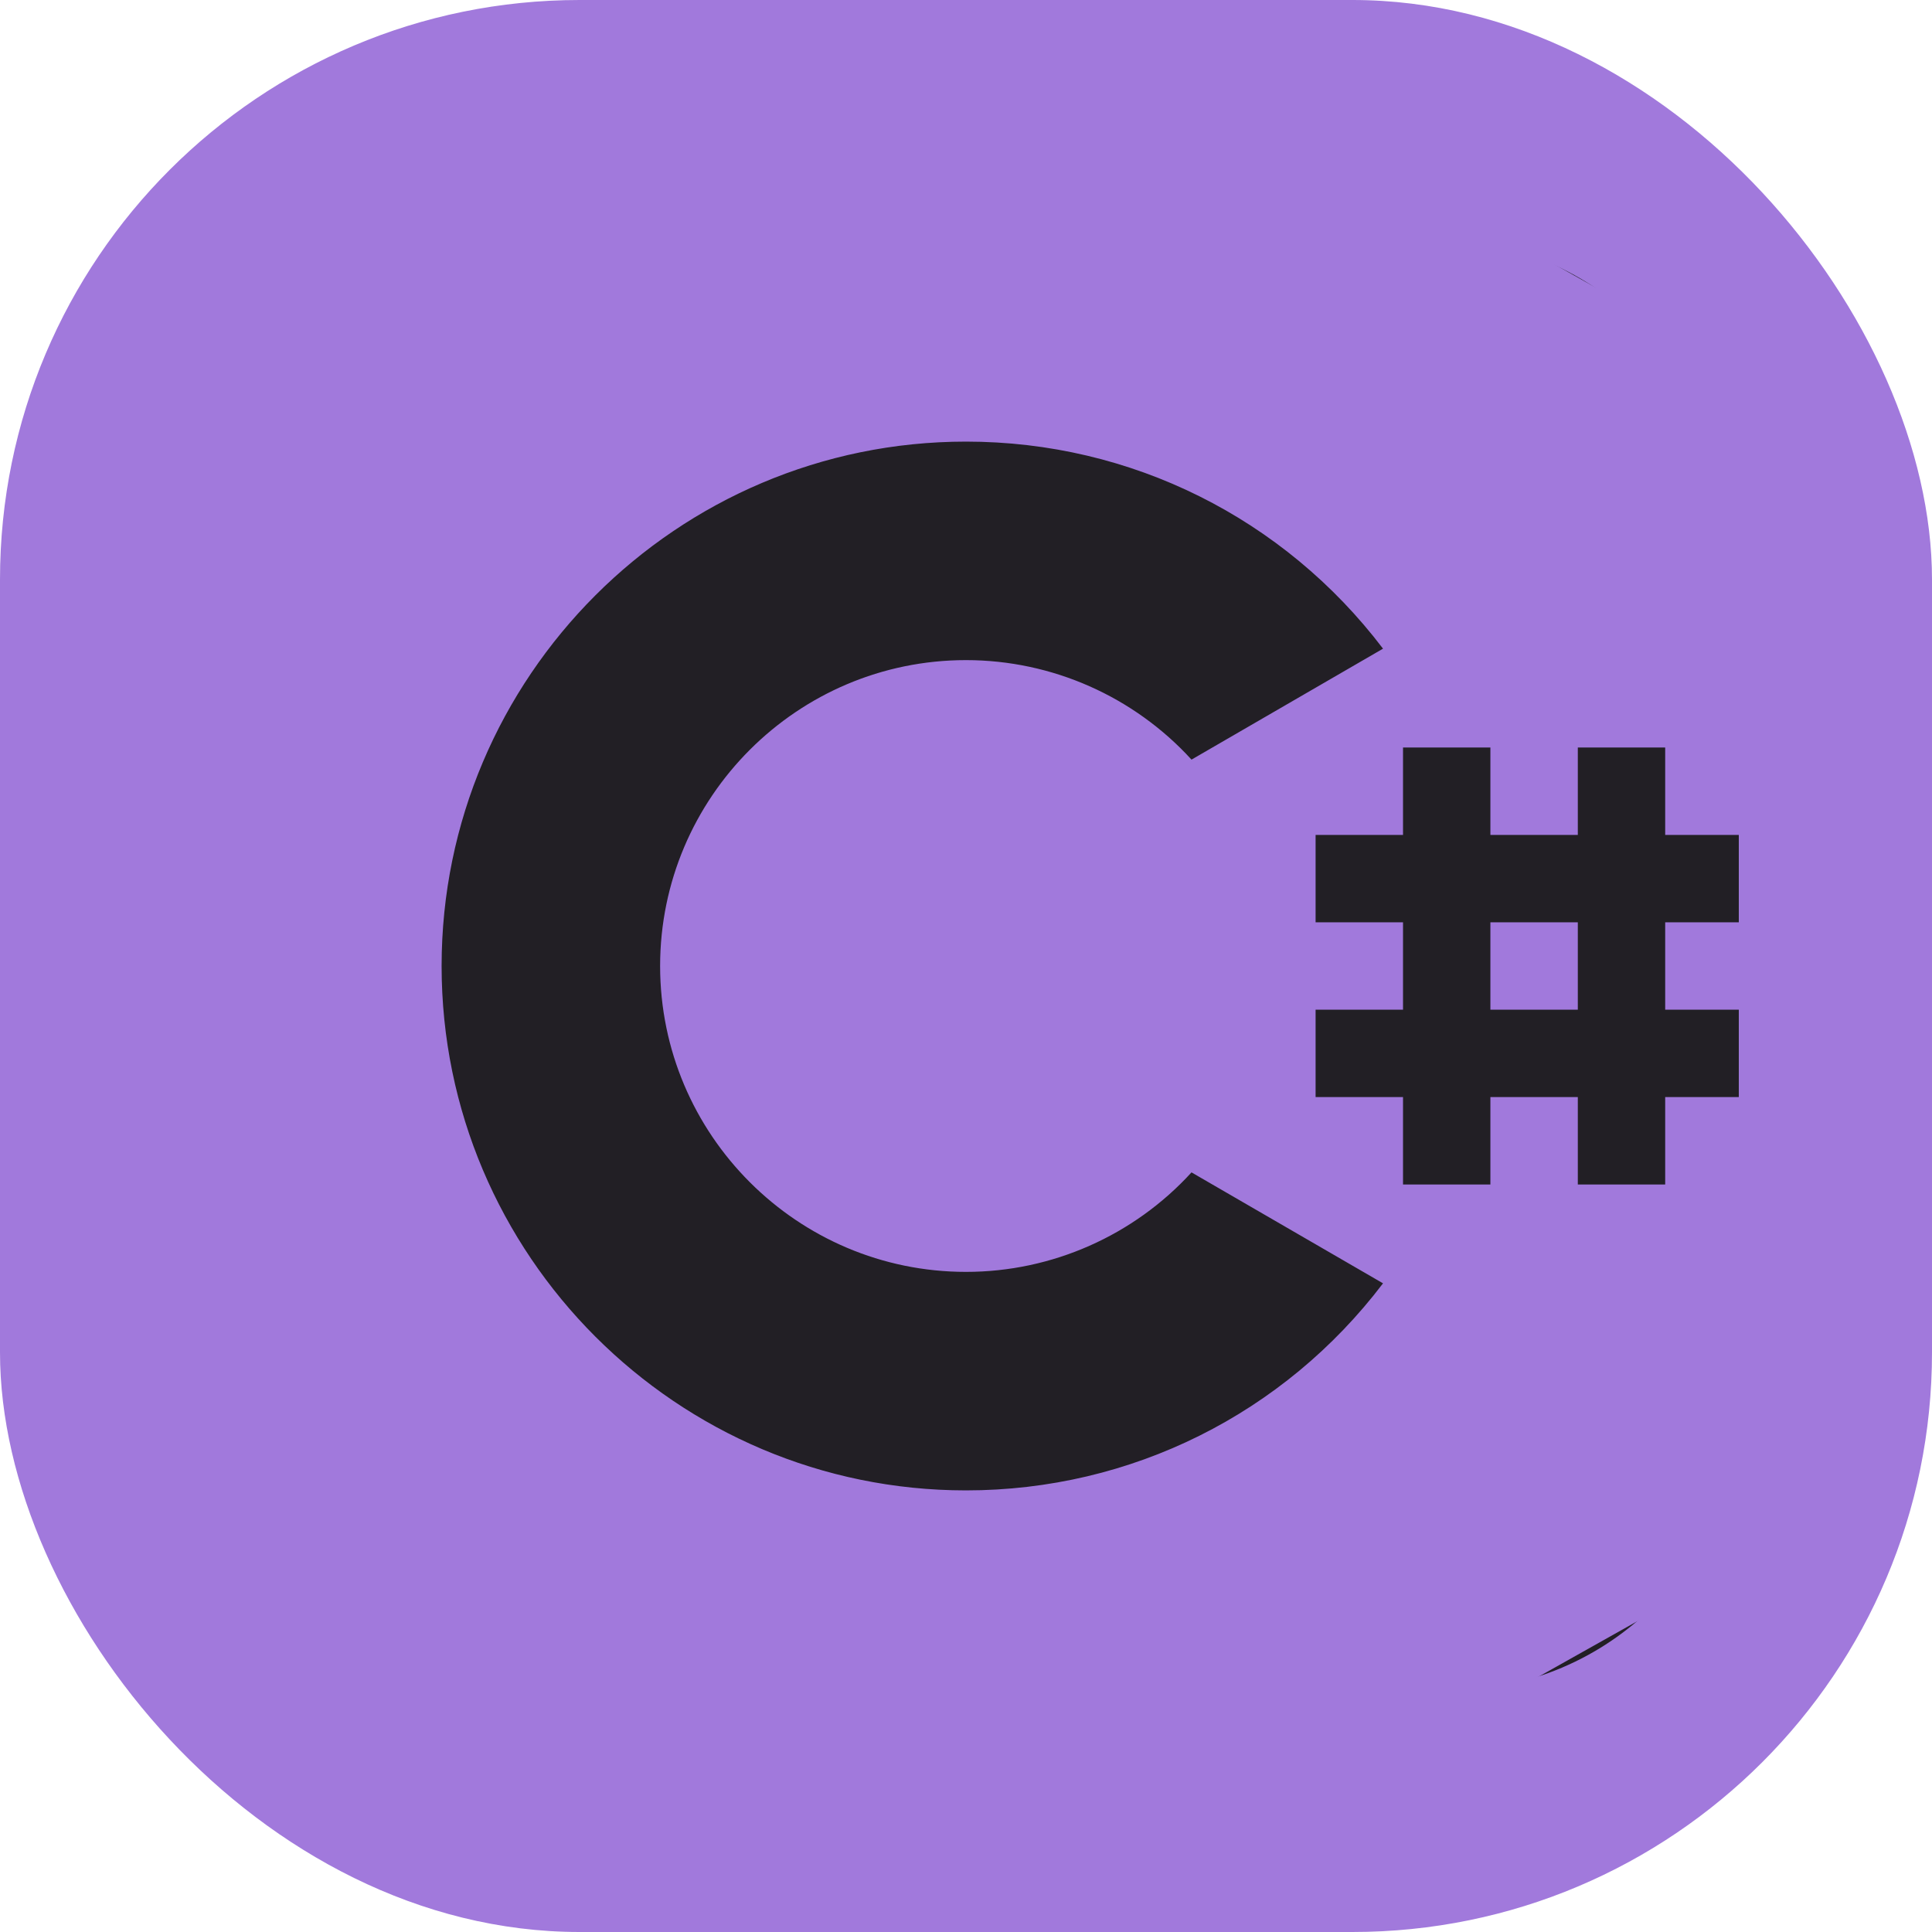 <svg width="40" height="40" viewBox="0 0 40 40" fill="none" xmlns="http://www.w3.org/2000/svg">
<rect width="40" height="40" rx="12" fill="#A179DC"/>
<rect x="6" y="5" width="30" height="30" rx="6" fill="#221F25"/>
<g clip-path="url(#clip0_29_179)">
<path d="M20 -0.81C19.353 -0.81 18.706 -0.647 18.13 -0.322L2.891 8.242C1.725 8.895 1 10.122 1 11.437V28.563C1 29.878 1.725 31.105 2.891 31.758L18.13 40.322C18.706 40.647 19.353 40.809 20 40.809C20.647 40.809 21.294 40.647 21.87 40.322L37.109 31.762C38.276 31.105 39 29.878 39 28.563V11.437C39 10.122 38.276 8.895 37.109 8.242L21.87 -0.322C21.294 -0.647 20.647 -0.81 20 -0.81ZM20 9.143C23.421 9.143 26.584 10.73 28.634 13.43L24.669 15.727C23.478 14.423 21.785 13.667 20 13.667C16.508 13.667 13.667 16.508 13.667 20C13.667 23.492 16.508 26.333 20 26.333C21.785 26.333 23.478 25.577 24.669 24.273L28.634 26.57C26.584 29.27 23.421 30.857 20 30.857C14.013 30.857 9.143 25.987 9.143 20C9.143 14.013 14.013 9.143 20 9.143ZM29.048 15.476H30.857V17.286H32.667V15.476H34.476V17.286H36.286V19.095H34.476V20.905H36.286V22.714H34.476V24.524H32.667V22.714H30.857V24.524H29.048V22.714H27.238V20.905H29.048V19.095H27.238V17.286H29.048V15.476ZM30.857 19.095V20.905H32.667V19.095H30.857Z" fill="#A179DC"/>
</g>
<defs>
<clipPath id="clip0_29_179">
<rect width="36" height="36" fill="white" transform="translate(2 2)"/>
</clipPath>
</defs>
</svg>
